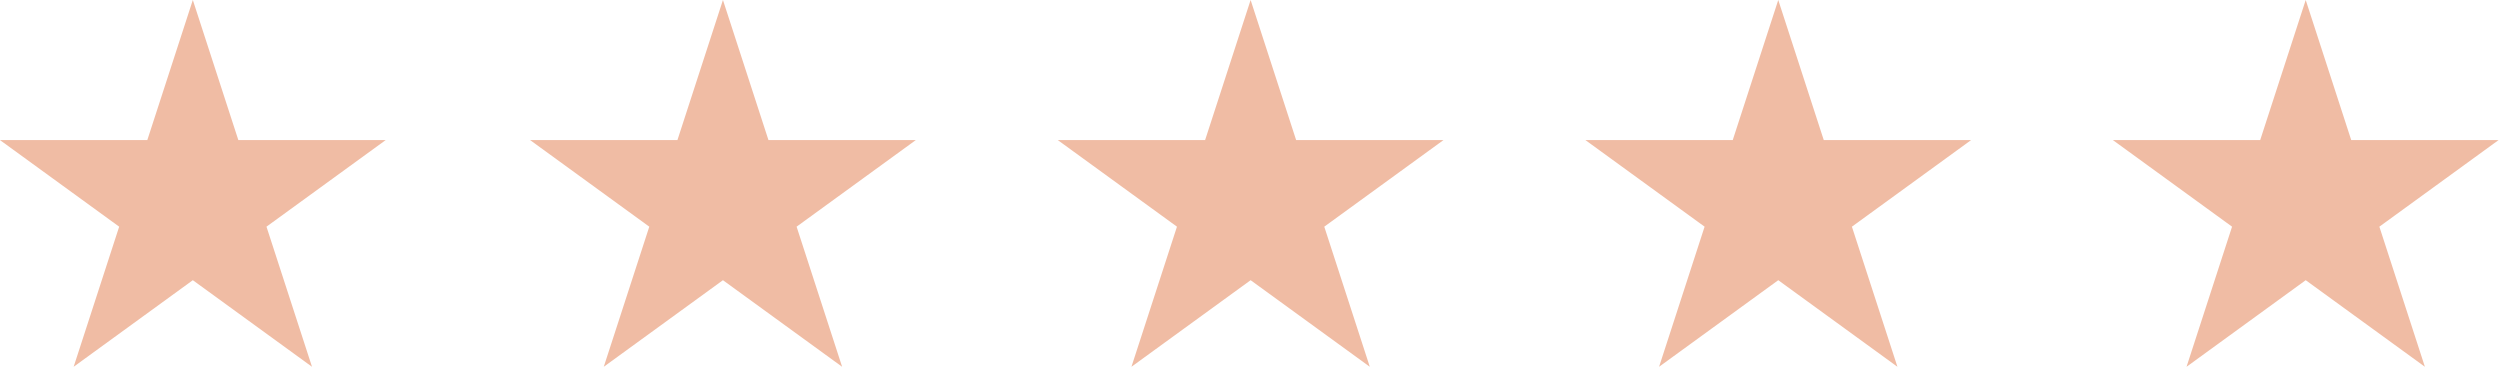 <?xml version="1.0" encoding="UTF-8" standalone="no"?>
<!DOCTYPE svg PUBLIC "-//W3C//DTD SVG 1.1//EN" "http://www.w3.org/Graphics/SVG/1.1/DTD/svg11.dtd">
<svg width="100%" height="100%" viewBox="0 0 881 130" version="1.1" xmlns="http://www.w3.org/2000/svg" xmlns:xlink="http://www.w3.org/1999/xlink" xml:space="preserve" xmlns:serif="http://www.serif.com/" style="fill-rule:evenodd;clip-rule:evenodd;stroke-linejoin:round;stroke-miterlimit:2;">
    <g transform="matrix(1,0,0,1,-634.728,-382.568)">
        <path d="M702.68,382.568L718.721,431.938L770.632,431.938L728.635,462.45L744.677,511.82L702.68,481.308L660.683,511.82L676.724,462.45L634.728,431.938L686.639,431.938L702.68,382.568Z" style="fill:rgb(240, 188, 164);"/>
    </g>
    <g transform="matrix(1,0,0,1,-447.914,-382.568)">
        <path d="M702.68,382.568L718.721,431.938L770.632,431.938L728.635,462.45L744.677,511.82L702.68,481.308L660.683,511.82L676.724,462.45L634.728,431.938L686.639,431.938L702.68,382.568Z" style="fill:rgb(240, 188, 164);"/>
    </g>
    <g transform="matrix(1,0,0,1,-261.961,-382.568)">
        <path d="M702.68,382.568L718.721,431.938L770.632,431.938L728.635,462.45L744.677,511.82L702.68,481.308L660.683,511.82L676.724,462.45L634.728,431.938L686.639,431.938L702.68,382.568Z" style="fill:rgb(240, 188, 164);"/>
    </g>
    <g transform="matrix(1,0,0,1,-76.024,-382.568)">
        <path d="M702.68,382.568L718.721,431.938L770.632,431.938L728.635,462.45L744.677,511.82L702.68,481.308L660.683,511.82L676.724,462.45L634.728,431.938L686.639,431.938L702.68,382.568Z" style="fill:rgb(240, 188, 164);"/>
    </g>
    <g transform="matrix(1,0,0,1,109.853,-382.568)">
        <path d="M702.68,382.568L718.721,431.938L770.632,431.938L728.635,462.45L744.677,511.82L702.68,481.308L660.683,511.82L676.724,462.45L634.728,431.938L686.639,431.938L702.68,382.568Z" style="fill:rgb(240, 188, 164);"/>
    </g>
</svg>
